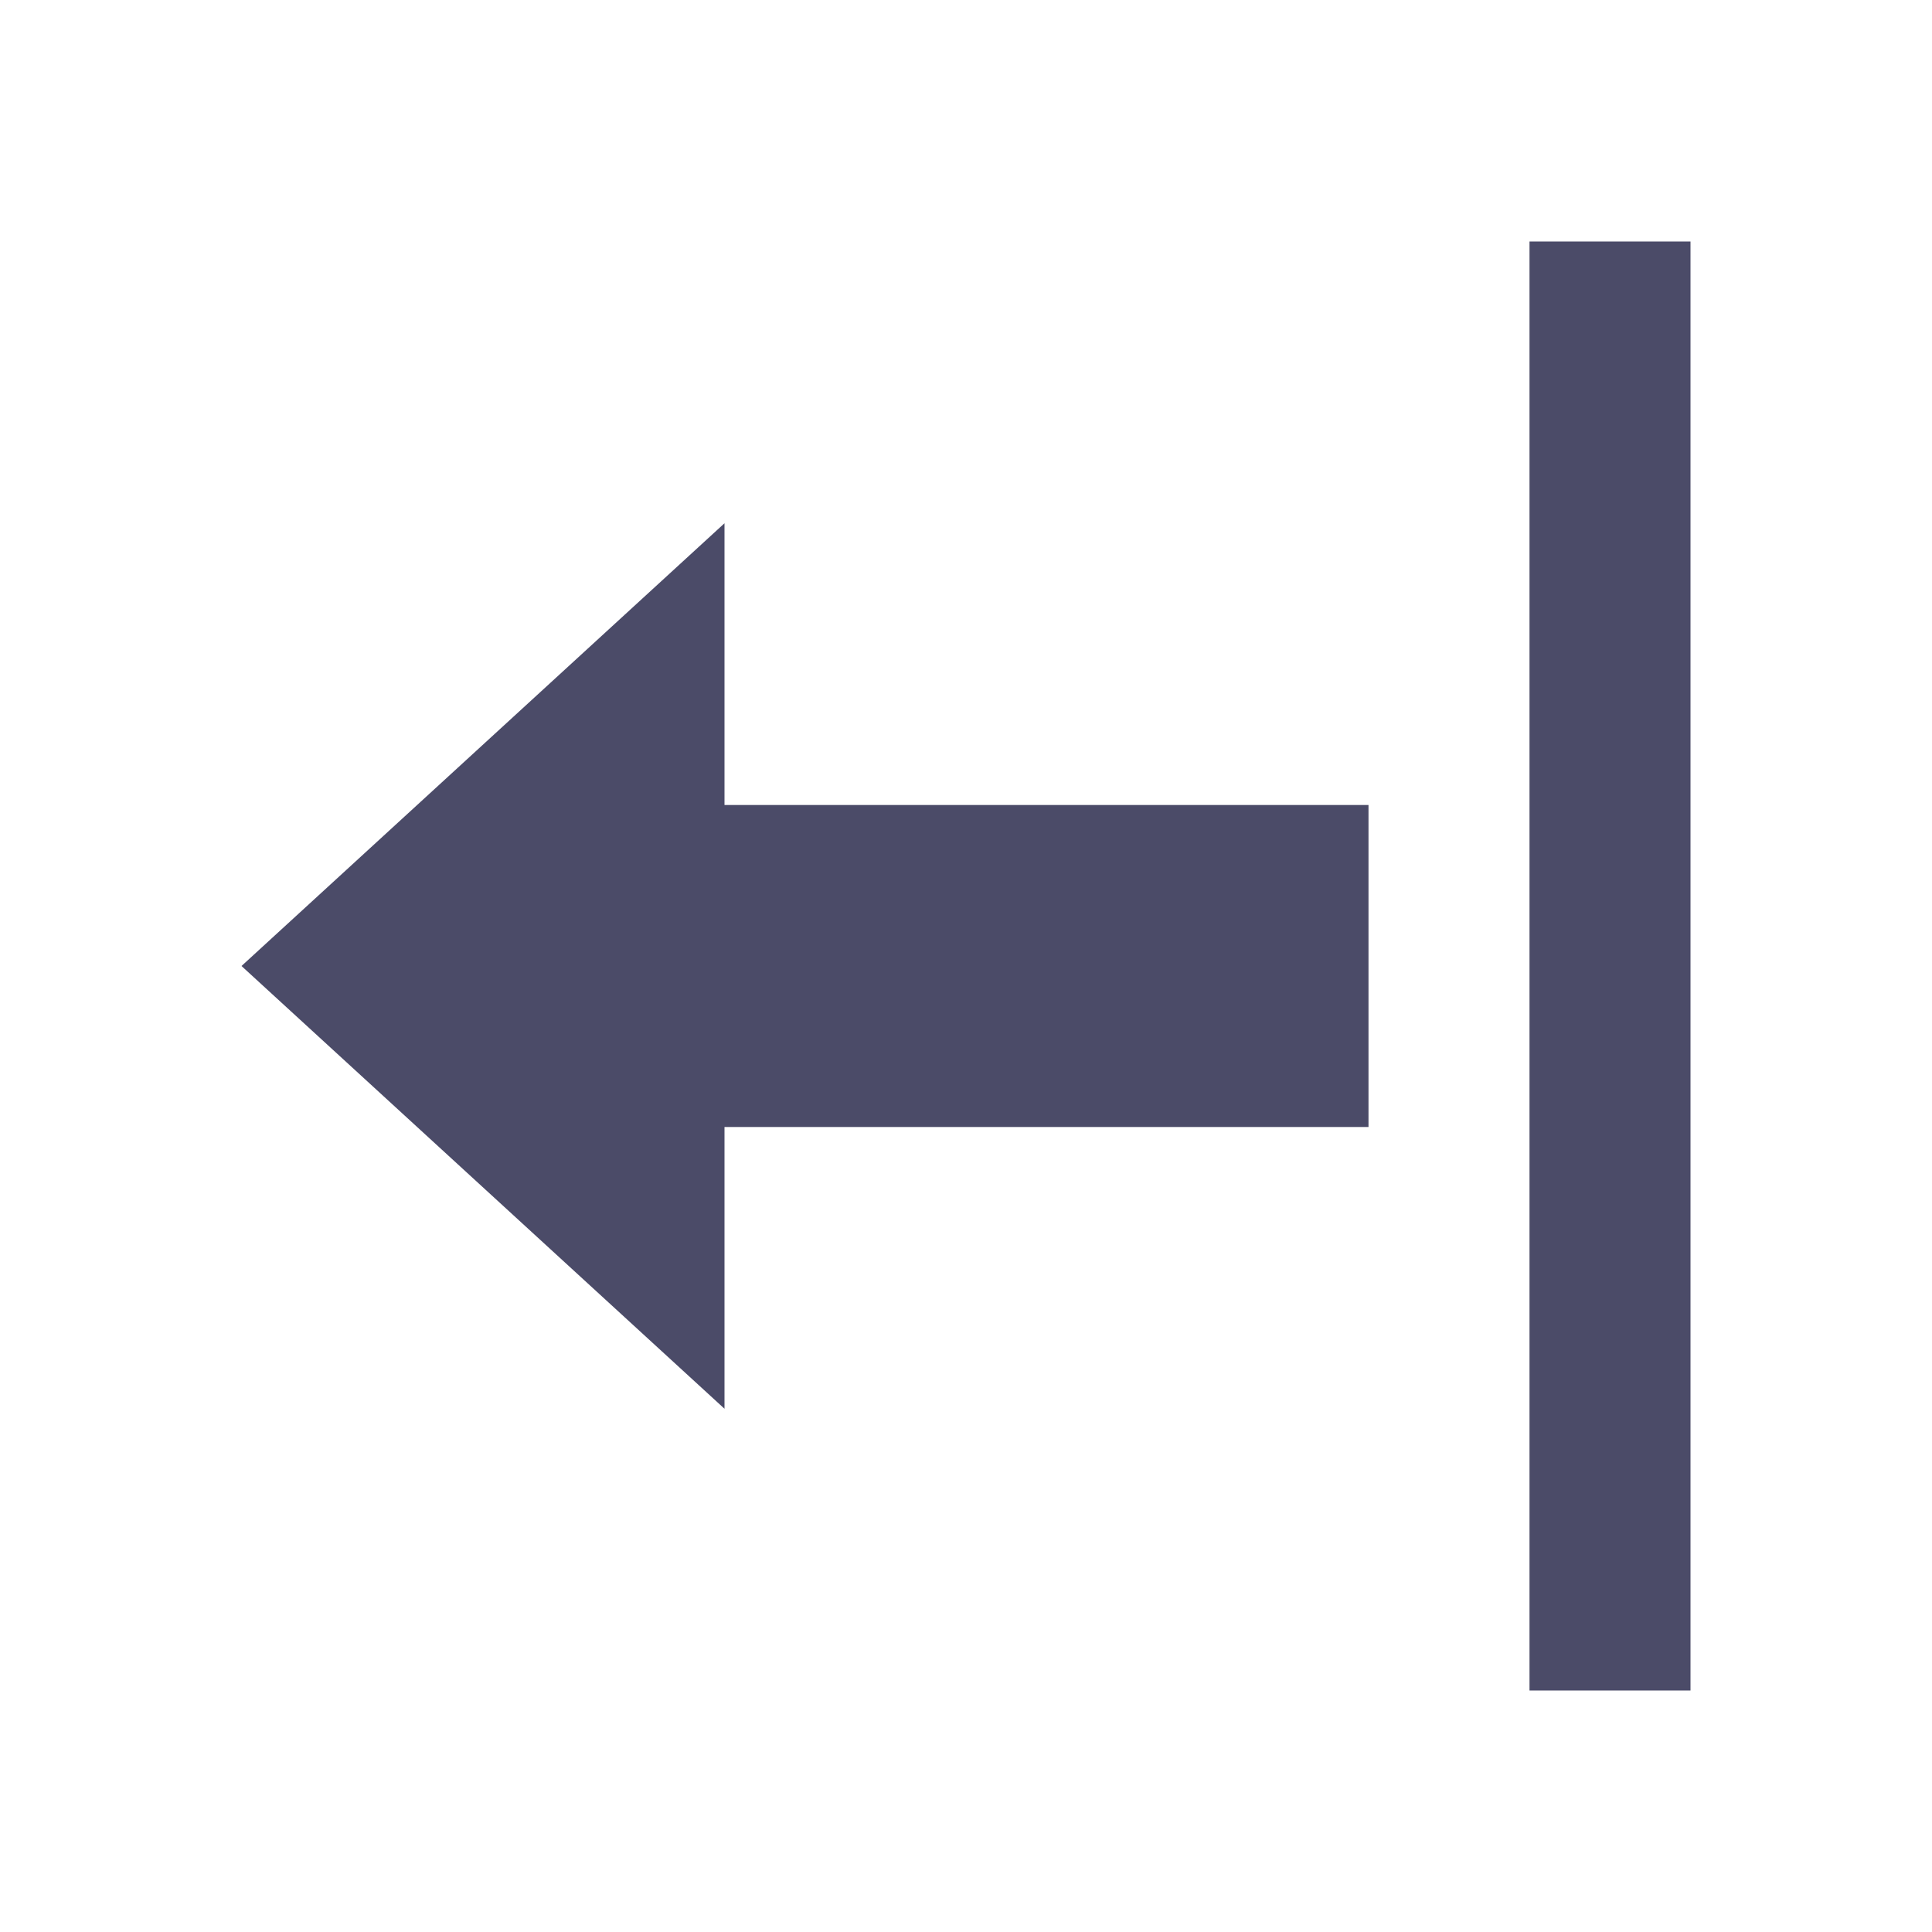 <svg enable-background="new 0 0 48 48" height="48" viewBox="0 0 48 48" width="48" xmlns="http://www.w3.org/2000/svg"><g fill="#4b4b68"><path d="m38 6h4v36h-4z"/><path d="m6 24 12 11v-7h16v-8h-16v-7z"/></g></svg>